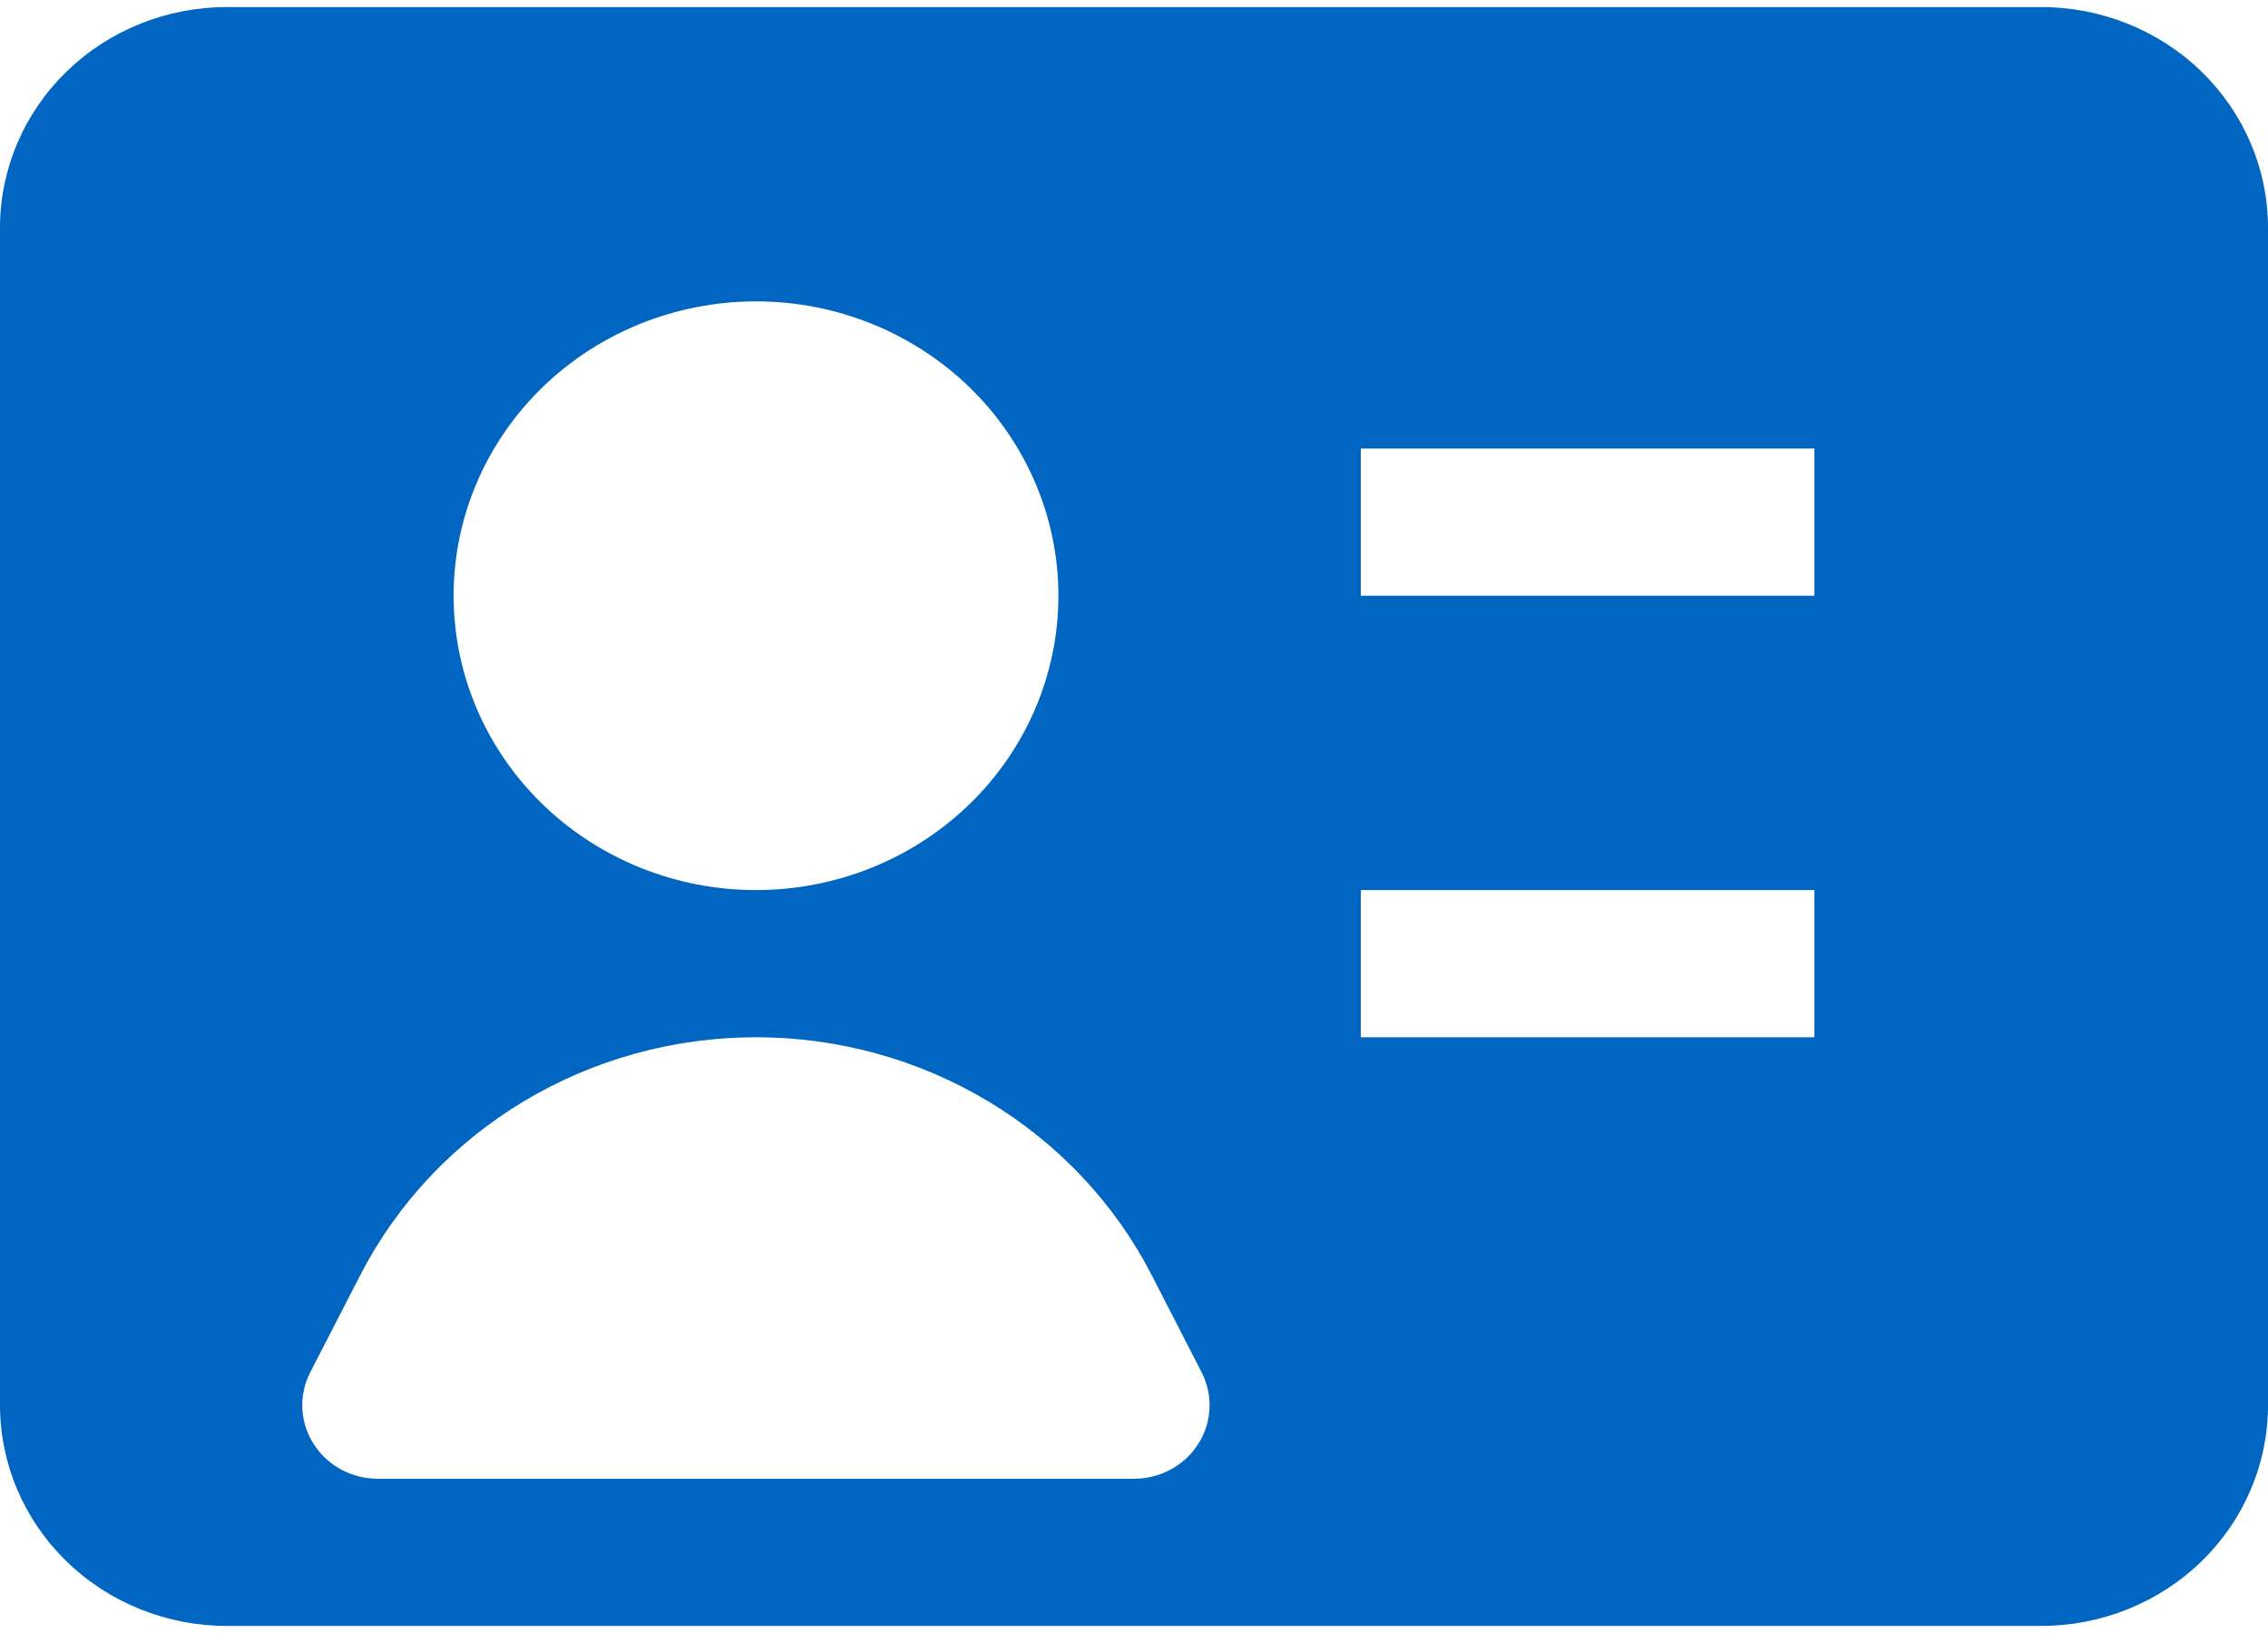 <svg width="100" height="72" viewBox="0 0 100 72" fill="none" xmlns="http://www.w3.org/2000/svg">
<g clip-path="url(#clip0_1172_157)">
<path fill-rule="evenodd" clip-rule="evenodd" d="M0 10.044C0 7.462 1.054 4.987 2.929 3.161C4.804 1.336 7.348 0.311 10 0.311H90C92.652 0.311 95.196 1.336 97.071 3.161C98.946 4.987 100 7.462 100 10.044V61.955C100 64.536 98.946 67.012 97.071 68.838C95.196 70.663 92.652 71.688 90 71.688H10C7.348 71.688 4.804 70.663 2.929 68.838C1.054 67.012 0 64.536 0 61.955L0 10.044ZM20 26.266C20 22.824 21.405 19.523 23.905 17.089C26.406 14.656 29.797 13.288 33.333 13.288C36.87 13.288 40.261 14.656 42.761 17.089C45.262 19.523 46.667 22.824 46.667 26.266C46.667 29.708 45.262 33.009 42.761 35.443C40.261 37.877 36.87 39.244 33.333 39.244C29.797 39.244 26.406 37.877 23.905 35.443C21.405 33.009 20 29.708 20 26.266ZM80 26.266H60V19.777H80V26.266ZM80 45.733H60V39.244H80V45.733ZM33.333 45.733C29.709 45.733 26.157 46.715 23.075 48.569C19.992 50.424 17.501 53.077 15.88 56.232L13.68 60.502C13.425 60.997 13.305 61.547 13.33 62.1C13.356 62.654 13.526 63.191 13.826 63.662C14.125 64.133 14.543 64.522 15.04 64.791C15.538 65.06 16.098 65.201 16.667 65.199H50C50.568 65.199 51.127 65.058 51.624 64.788C52.12 64.519 52.538 64.13 52.836 63.659C53.135 63.189 53.305 62.651 53.33 62.099C53.355 61.546 53.235 60.996 52.98 60.502L50.787 56.232C49.166 53.077 46.675 50.424 43.592 48.569C40.51 46.715 36.957 45.733 33.333 45.733Z" fill="#0066C2"/>
</g>
<defs>
<clipPath id="clip0_1172_157">
<rect width="100" height="72" fill="white"/>
</clipPath>
</defs>
</svg>
